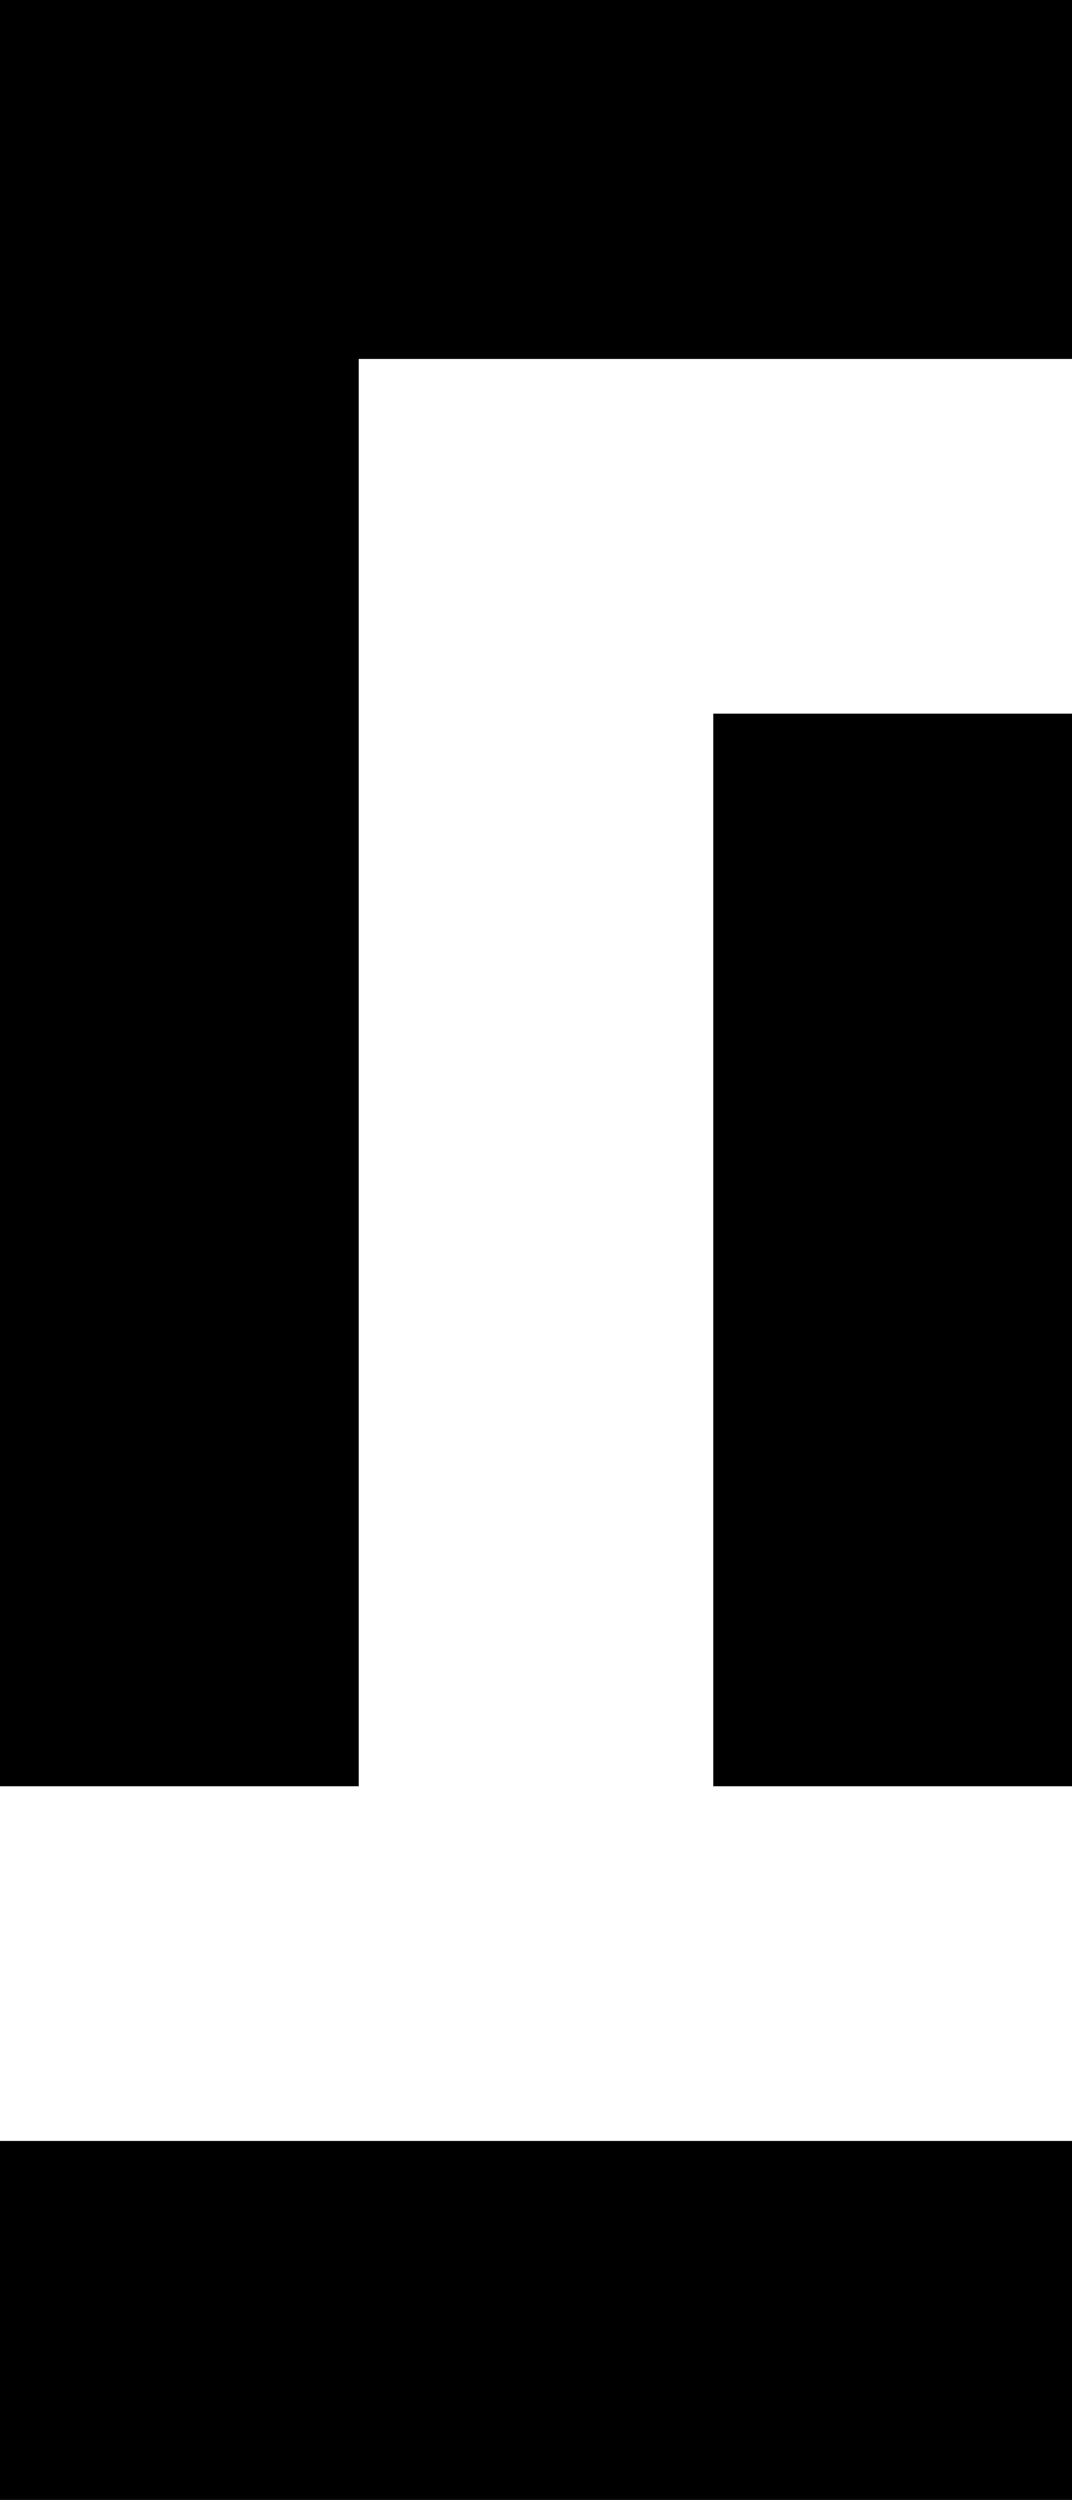 <!-- Generator: Adobe Illustrator 19.0.1, SVG Export Plug-In  -->
<svg version="1.1"
	 xmlns="http://www.w3.org/2000/svg" xmlns:xlink="http://www.w3.org/1999/xlink" xmlns:a="http://ns.adobe.com/AdobeSVGViewerExtensions/3.0/"
	 x="0px" y="0px" width="25.4px" height="59.2px" viewBox="0 0 25.4 59.2" enable-background="new 0 0 25.4 59.2"
	 xml:space="preserve">
<defs>
</defs>
<polygon points="25.4,0 25.4,8.5 8.5,8.5 8.5,42.3 0,42.3 0,0 "/>
<rect x="16.9" y="16.9" width="8.5" height="25.4"/>
<rect y="50.7" width="25.4" height="8.5"/>
</svg>
